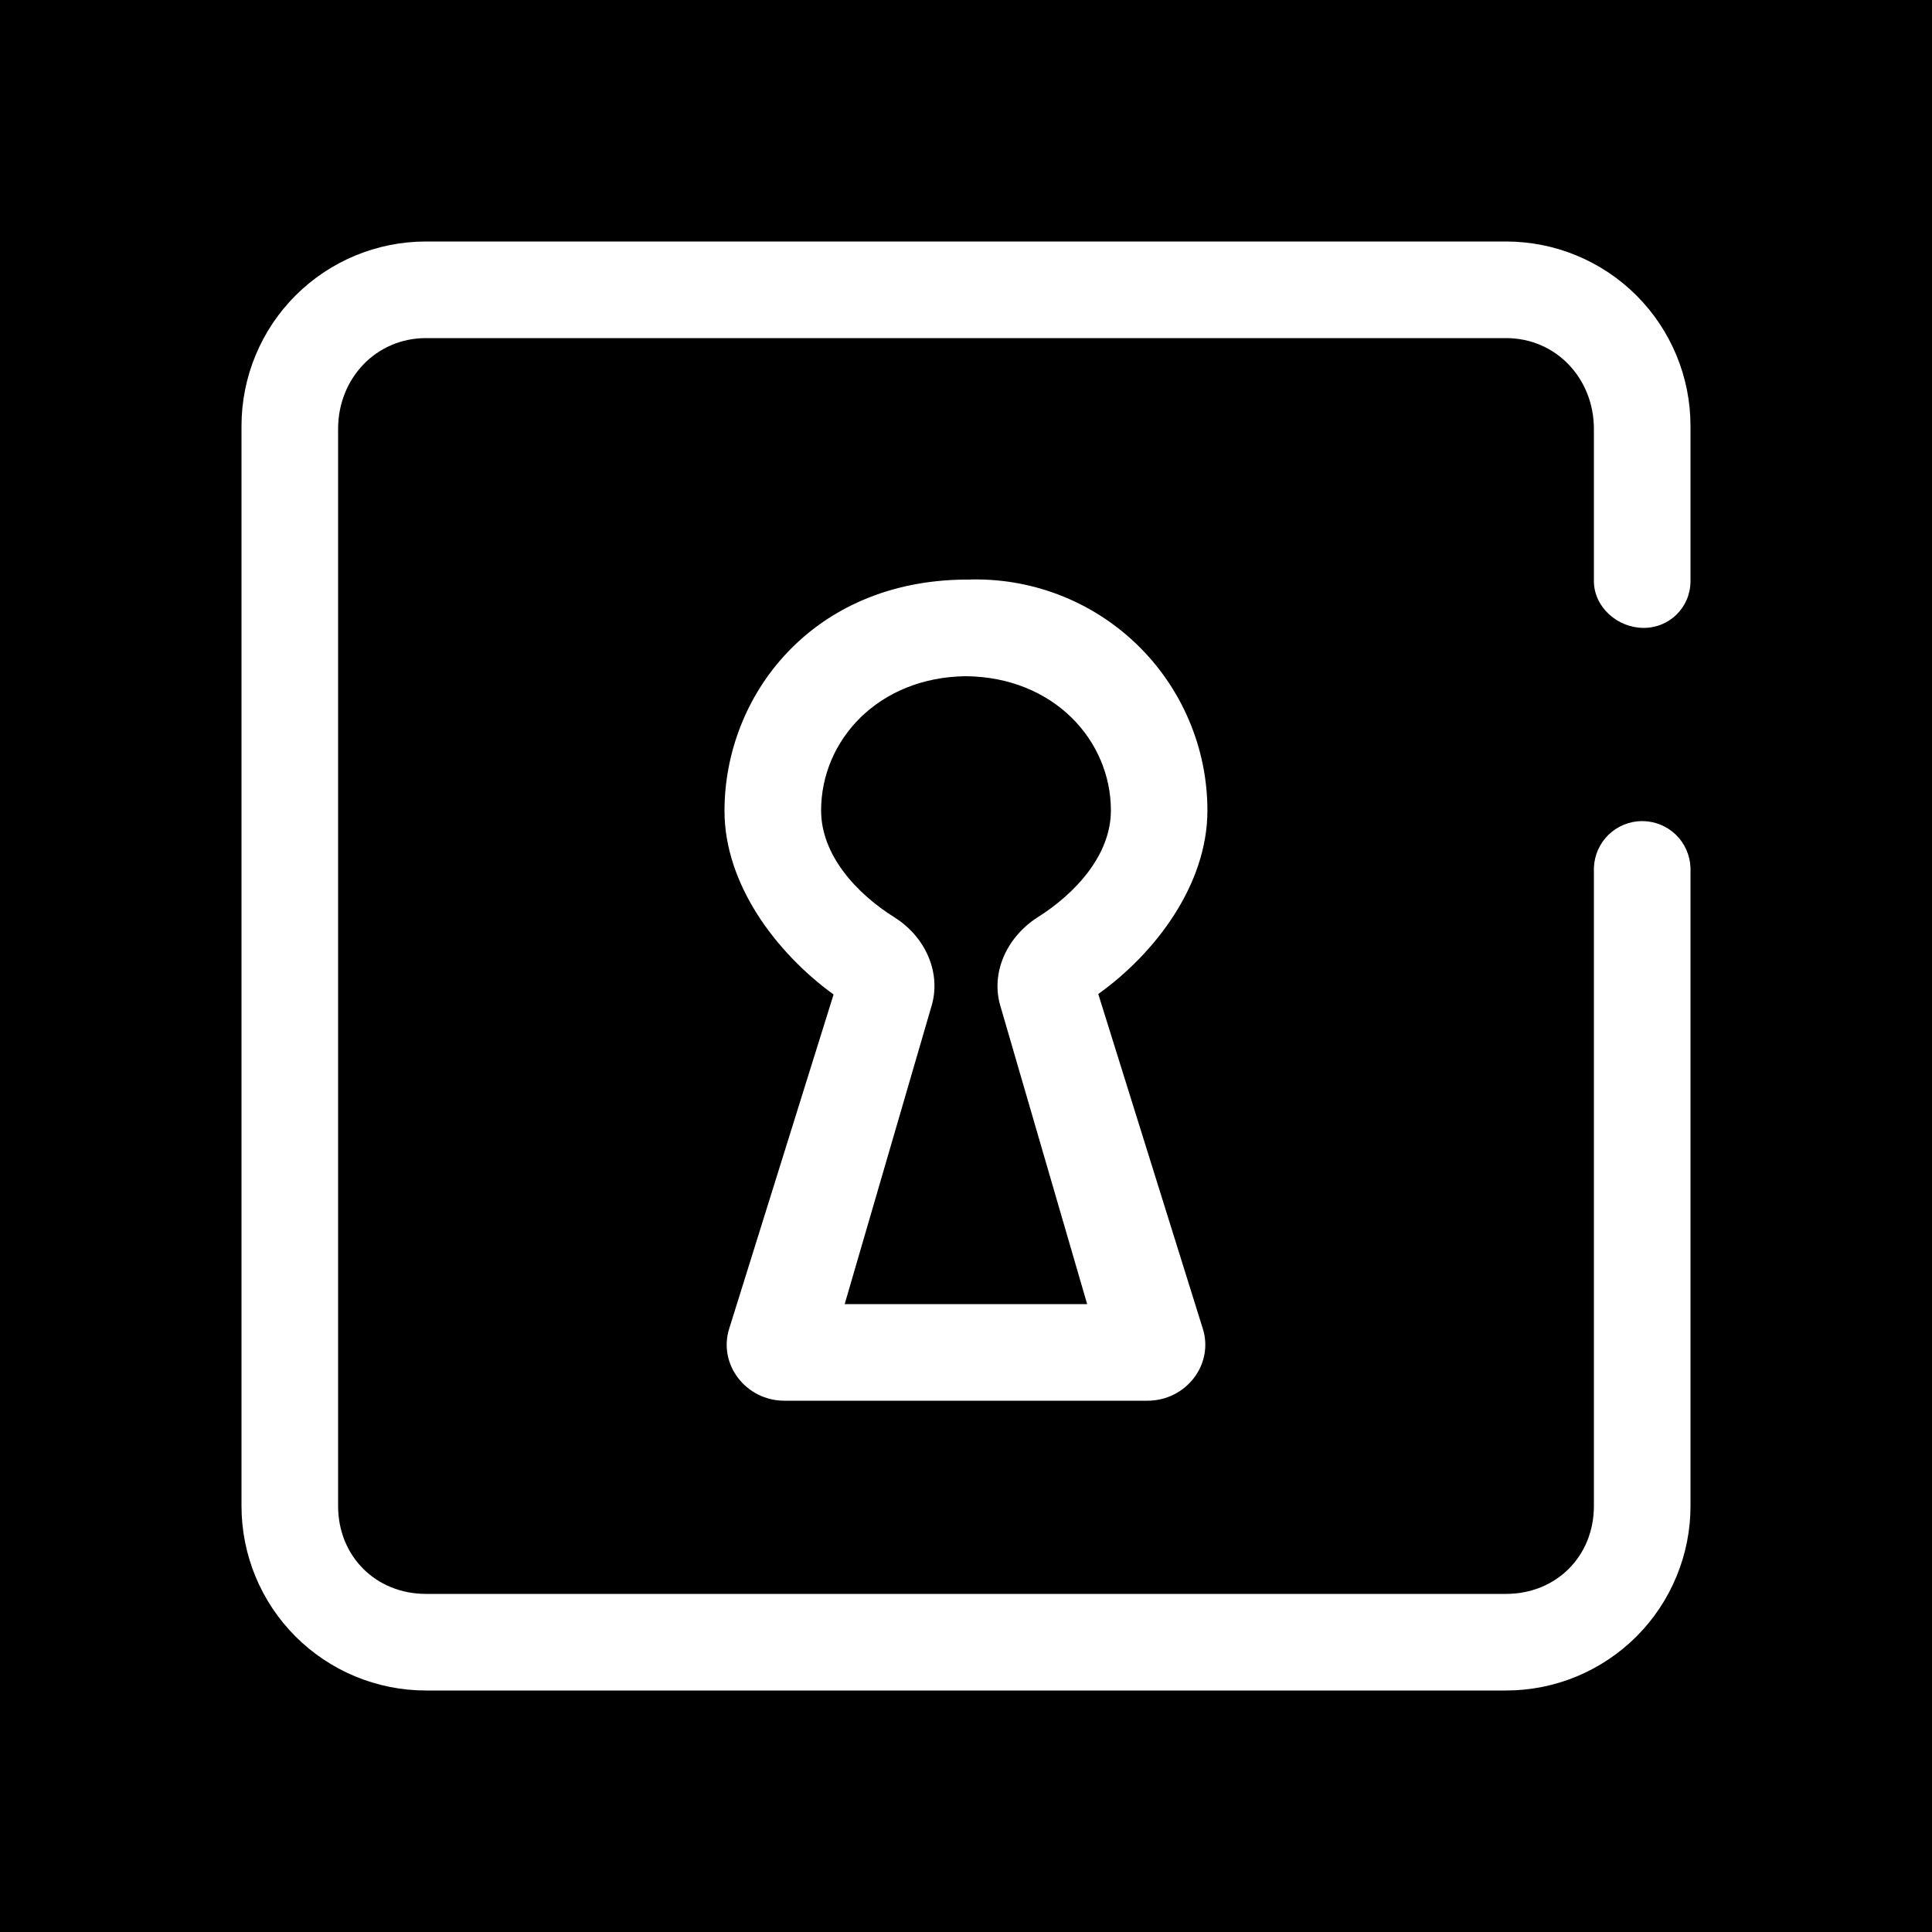 <svg width="24" height="24" viewBox="0 0 24 24" fill="none" xmlns="http://www.w3.org/2000/svg">
<path d="M24 0H0V24H24V0Z" fill="black"/>
<path d="M3 5.292C3 4.684 3.241 4.101 3.671 3.671C4.101 3.241 4.684 3 5.292 3H18.708C19.316 3 19.899 3.241 20.329 3.671C20.759 4.101 21 4.684 21 5.292V7.218C21 7.542 20.742 7.8 20.418 7.8C20.094 7.8 19.8 7.542 19.8 7.218V5.328C19.8 4.704 19.332 4.2 18.708 4.2H5.292C4.668 4.2 4.2 4.704 4.2 5.328V18.708C4.2 19.332 4.668 19.8 5.292 19.8H18.708C19.332 19.8 19.8 19.332 19.8 18.708V10.782C19.805 10.626 19.87 10.478 19.982 10.369C20.094 10.261 20.244 10.2 20.4 10.2C20.556 10.2 20.706 10.261 20.818 10.369C20.93 10.478 20.995 10.626 21 10.782V18.702C21.001 19.004 20.942 19.302 20.827 19.581C20.712 19.86 20.544 20.113 20.331 20.327C20.118 20.54 19.865 20.709 19.587 20.825C19.308 20.941 19.009 21 18.708 21H5.292C4.684 21 4.101 20.759 3.671 20.329C3.241 19.899 3 19.316 3 18.708V5.292Z" fill="white"/>
<path d="M12.018 7.2C12.403 7.186 12.788 7.249 13.149 7.387C13.51 7.524 13.839 7.733 14.118 8.001C14.396 8.268 14.618 8.59 14.769 8.945C14.921 9.3 14.999 9.682 14.999 10.068C14.999 10.98 14.364 11.832 13.643 12.348L14.94 16.5C15.084 16.944 14.736 17.4 14.255 17.4H9.743C9.264 17.4 8.916 16.944 9.06 16.5L10.355 12.354C9.636 11.832 9 10.98 9 10.074C9 8.634 10.091 7.218 11.982 7.2H12.018ZM12 8.4C10.908 8.412 10.2 9.198 10.2 10.068C10.2 10.62 10.637 11.1 11.118 11.4C11.496 11.64 11.7 12.09 11.568 12.51L10.493 16.2H13.505L12.431 12.51C12.3 12.09 12.504 11.646 12.882 11.4C13.361 11.1 13.8 10.62 13.8 10.068C13.8 9.198 13.091 8.412 12 8.4Z" fill="white"/>
</svg>
